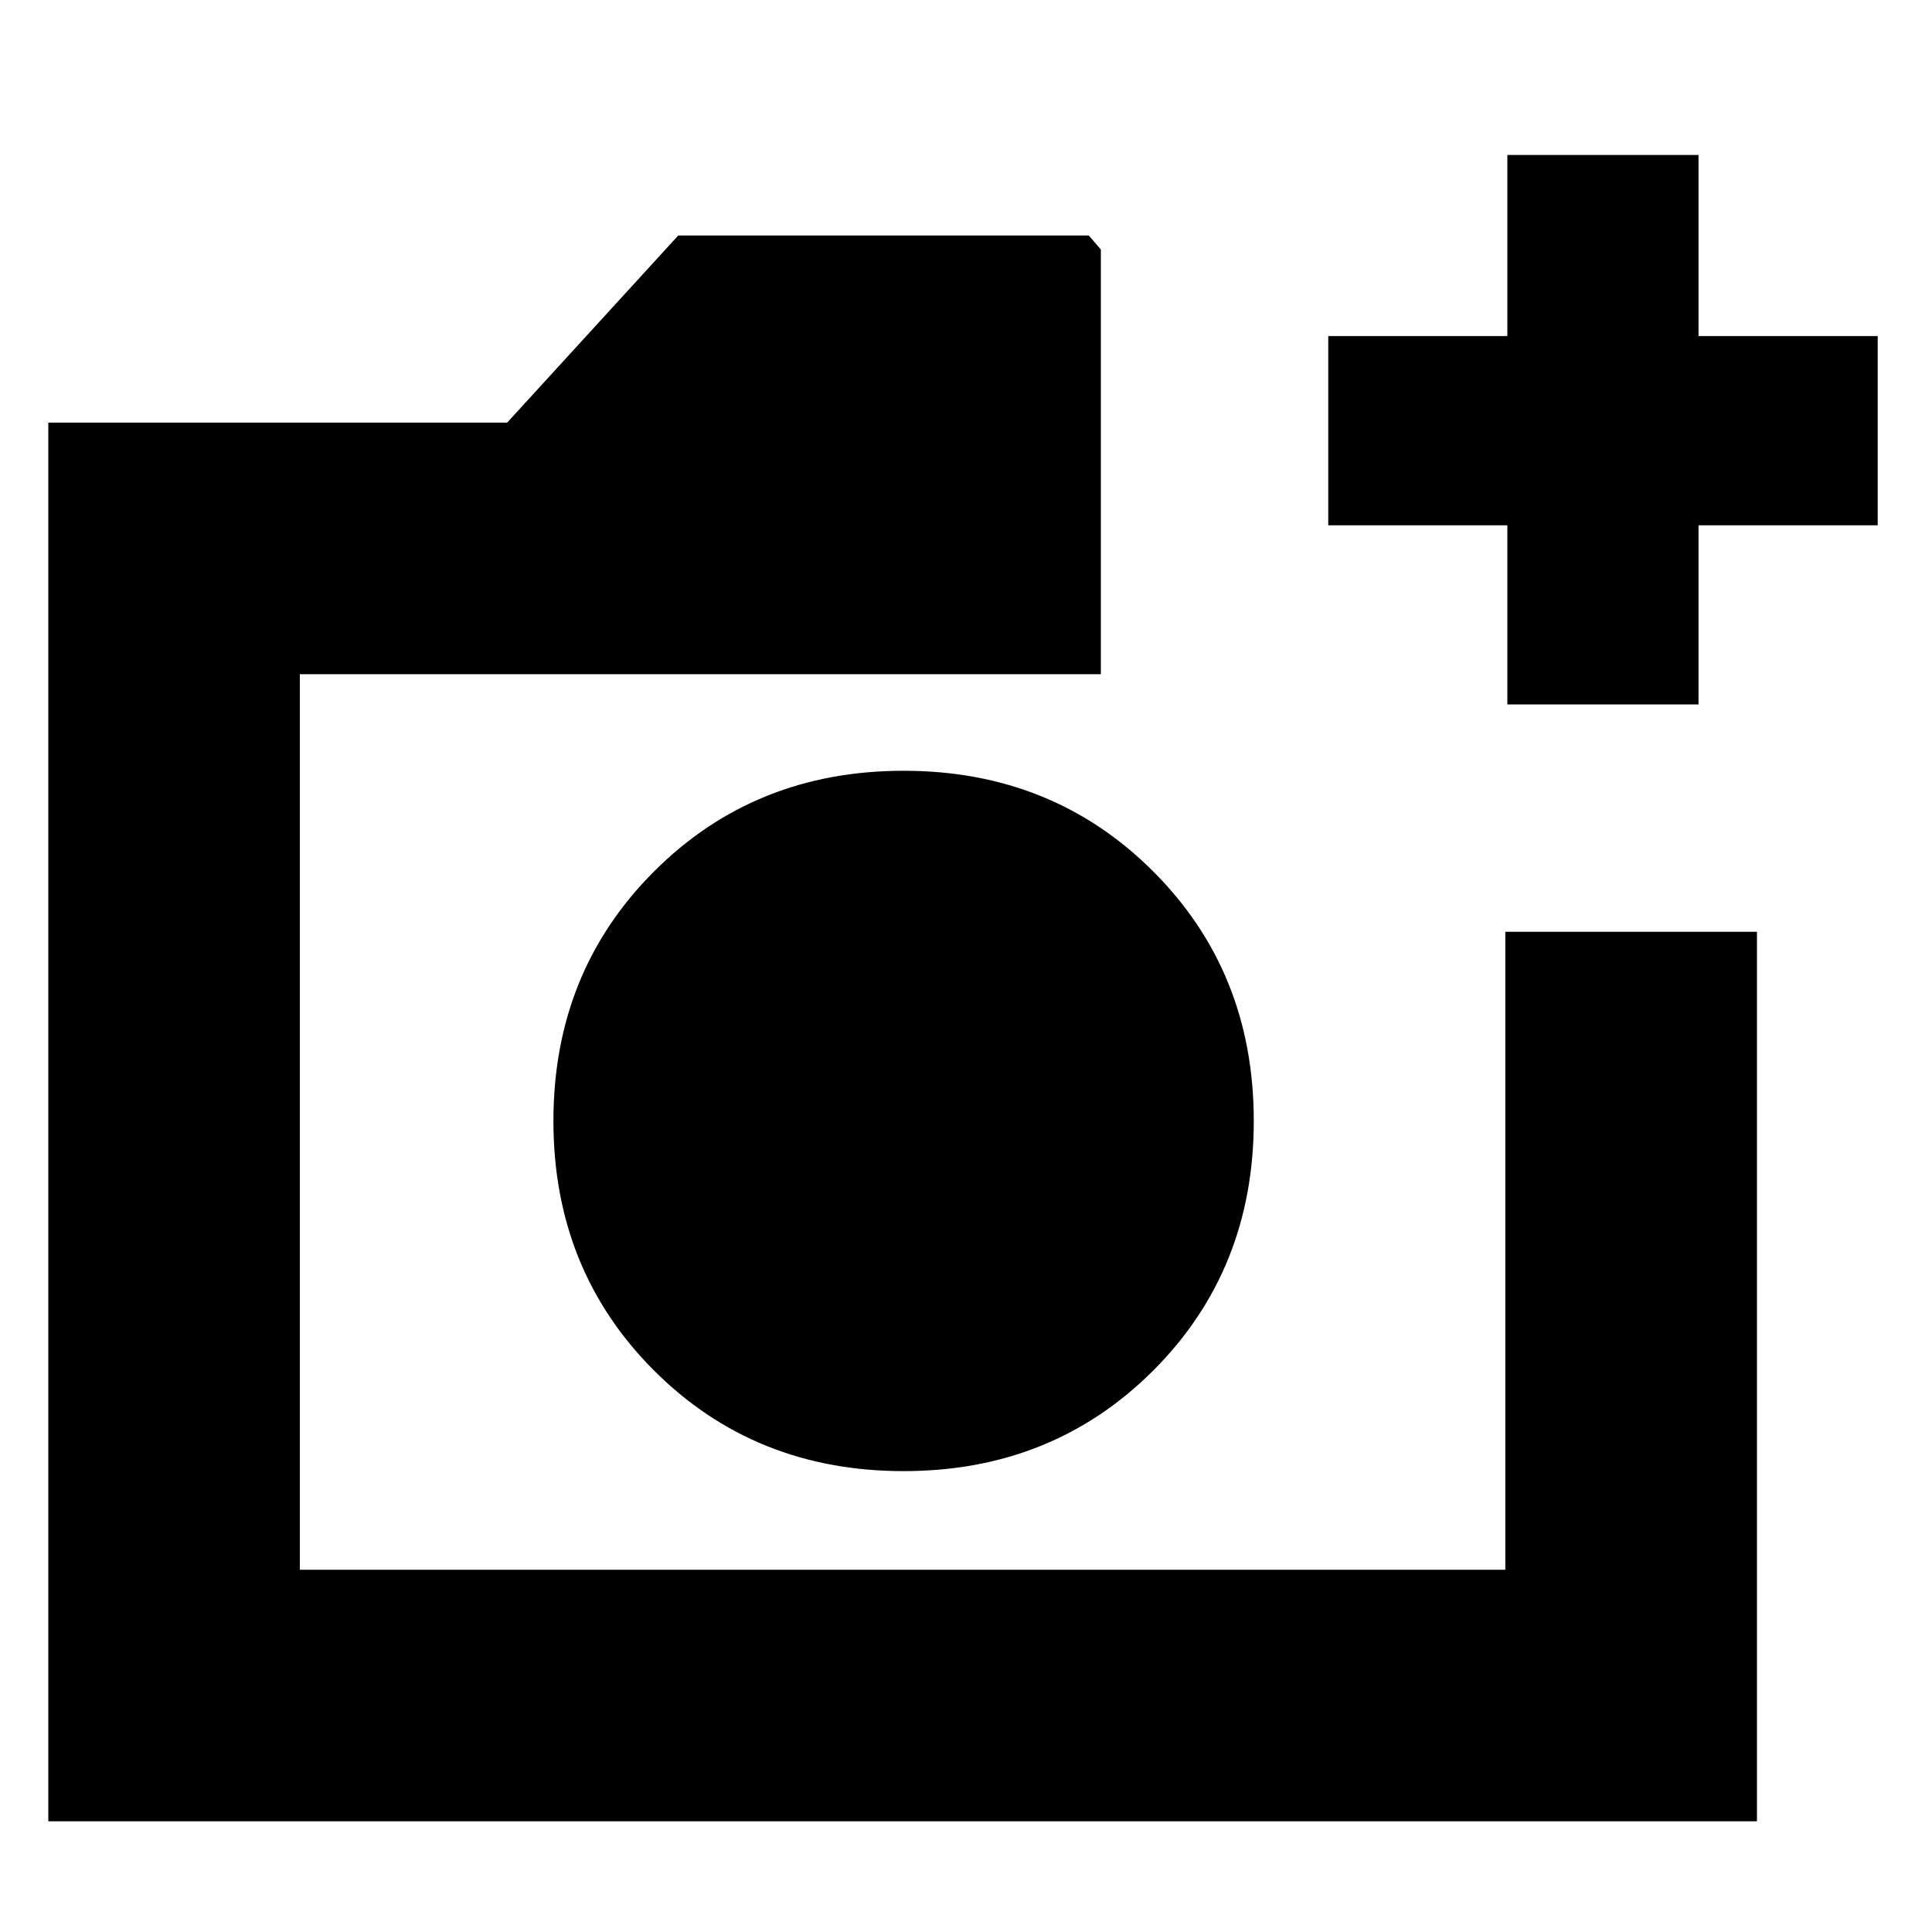 <svg xmlns="http://www.w3.org/2000/svg" height="20" width="20"><path d="M9.354 15.229Q10.896 15.229 11.938 14.188Q12.979 13.146 12.979 11.604Q12.979 10.062 11.938 9.021Q10.896 7.979 9.354 7.979Q7.812 7.979 6.771 9.021Q5.729 10.062 5.729 11.604Q5.729 13.146 6.771 14.188Q7.812 15.229 9.354 15.229ZM0.5 18.854V4.375H5.25L7.021 2.438H11.271L11.396 2.583V6.979H3.104V16.25H15.583V9.646H18.188V18.854ZM15.604 7.292V5.438H13.75V3.479H15.604V1.604H17.583V3.479H19.438V5.438H17.583V7.292ZM3.104 16.25V6.979V9.646V16.25Z"/></svg>